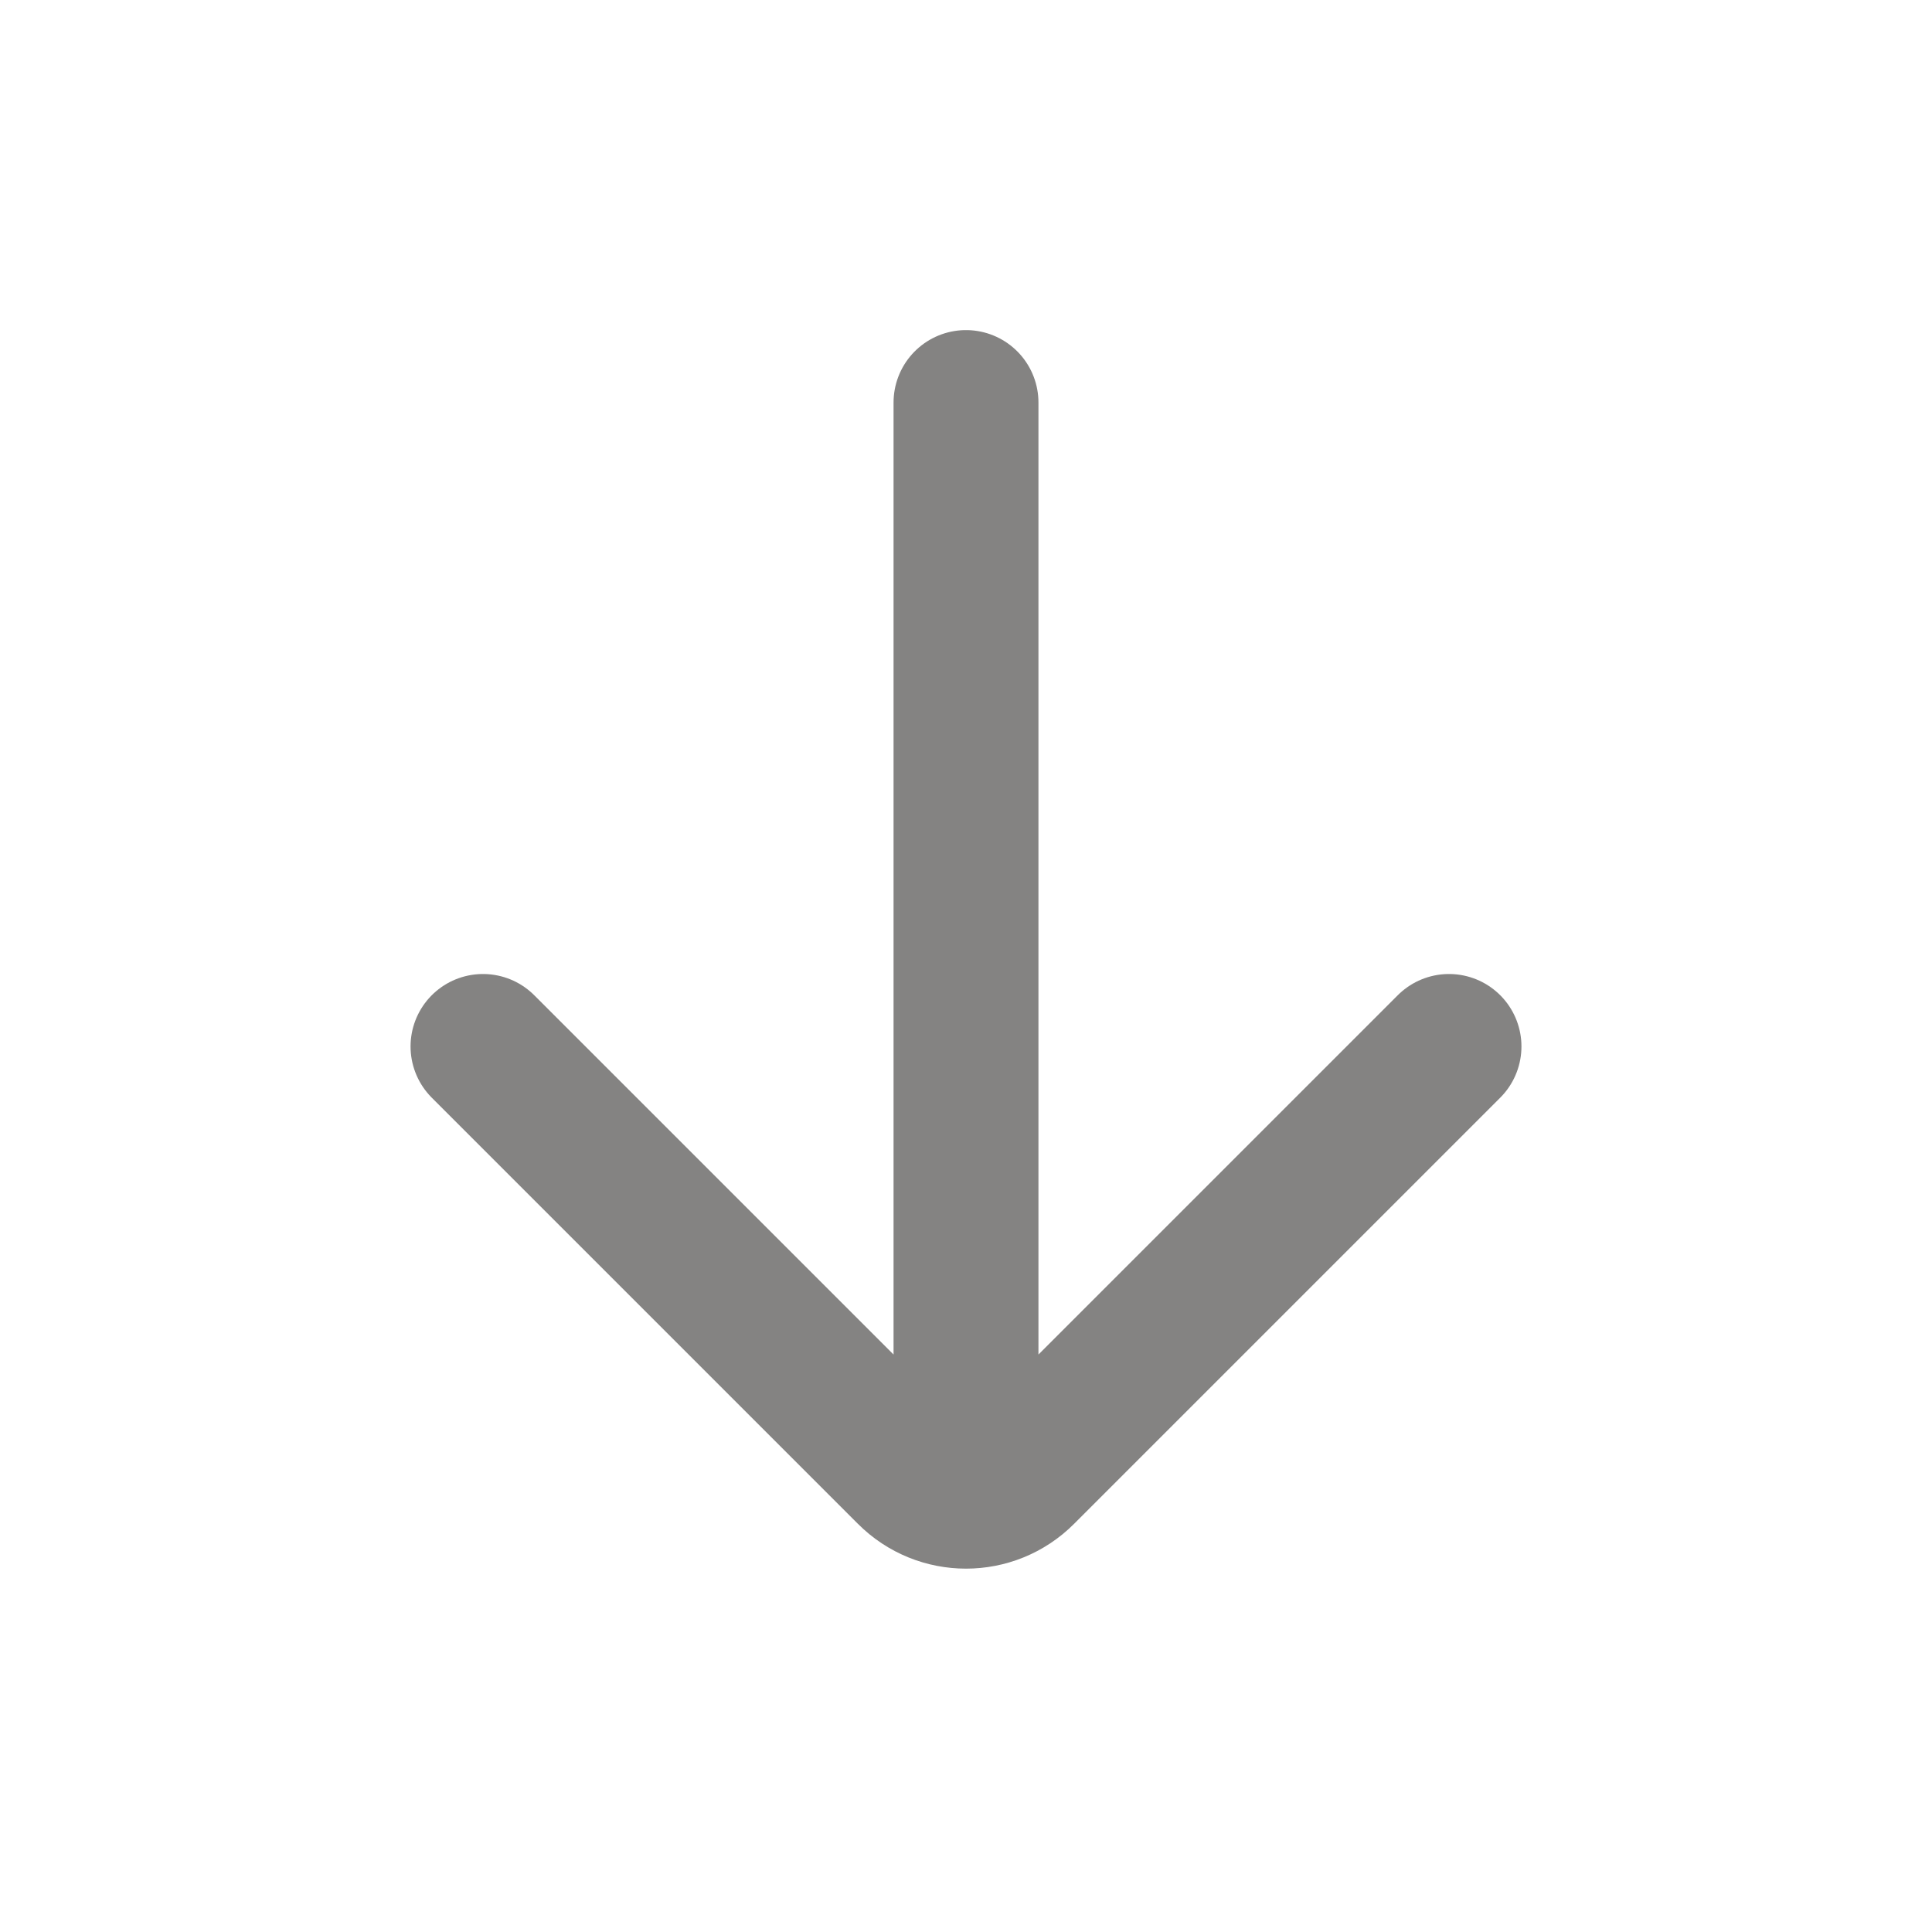 <svg width="14" height="14" viewBox="0 0 14 14" fill="none" xmlns="http://www.w3.org/2000/svg">
<path d="M7 2.917V10.5M3.5 7.583L6.588 10.671C6.815 10.899 7.185 10.899 7.412 10.671L10.5 7.583" stroke="#848382" stroke-width="1.05" stroke-linecap="round"/>
</svg>
